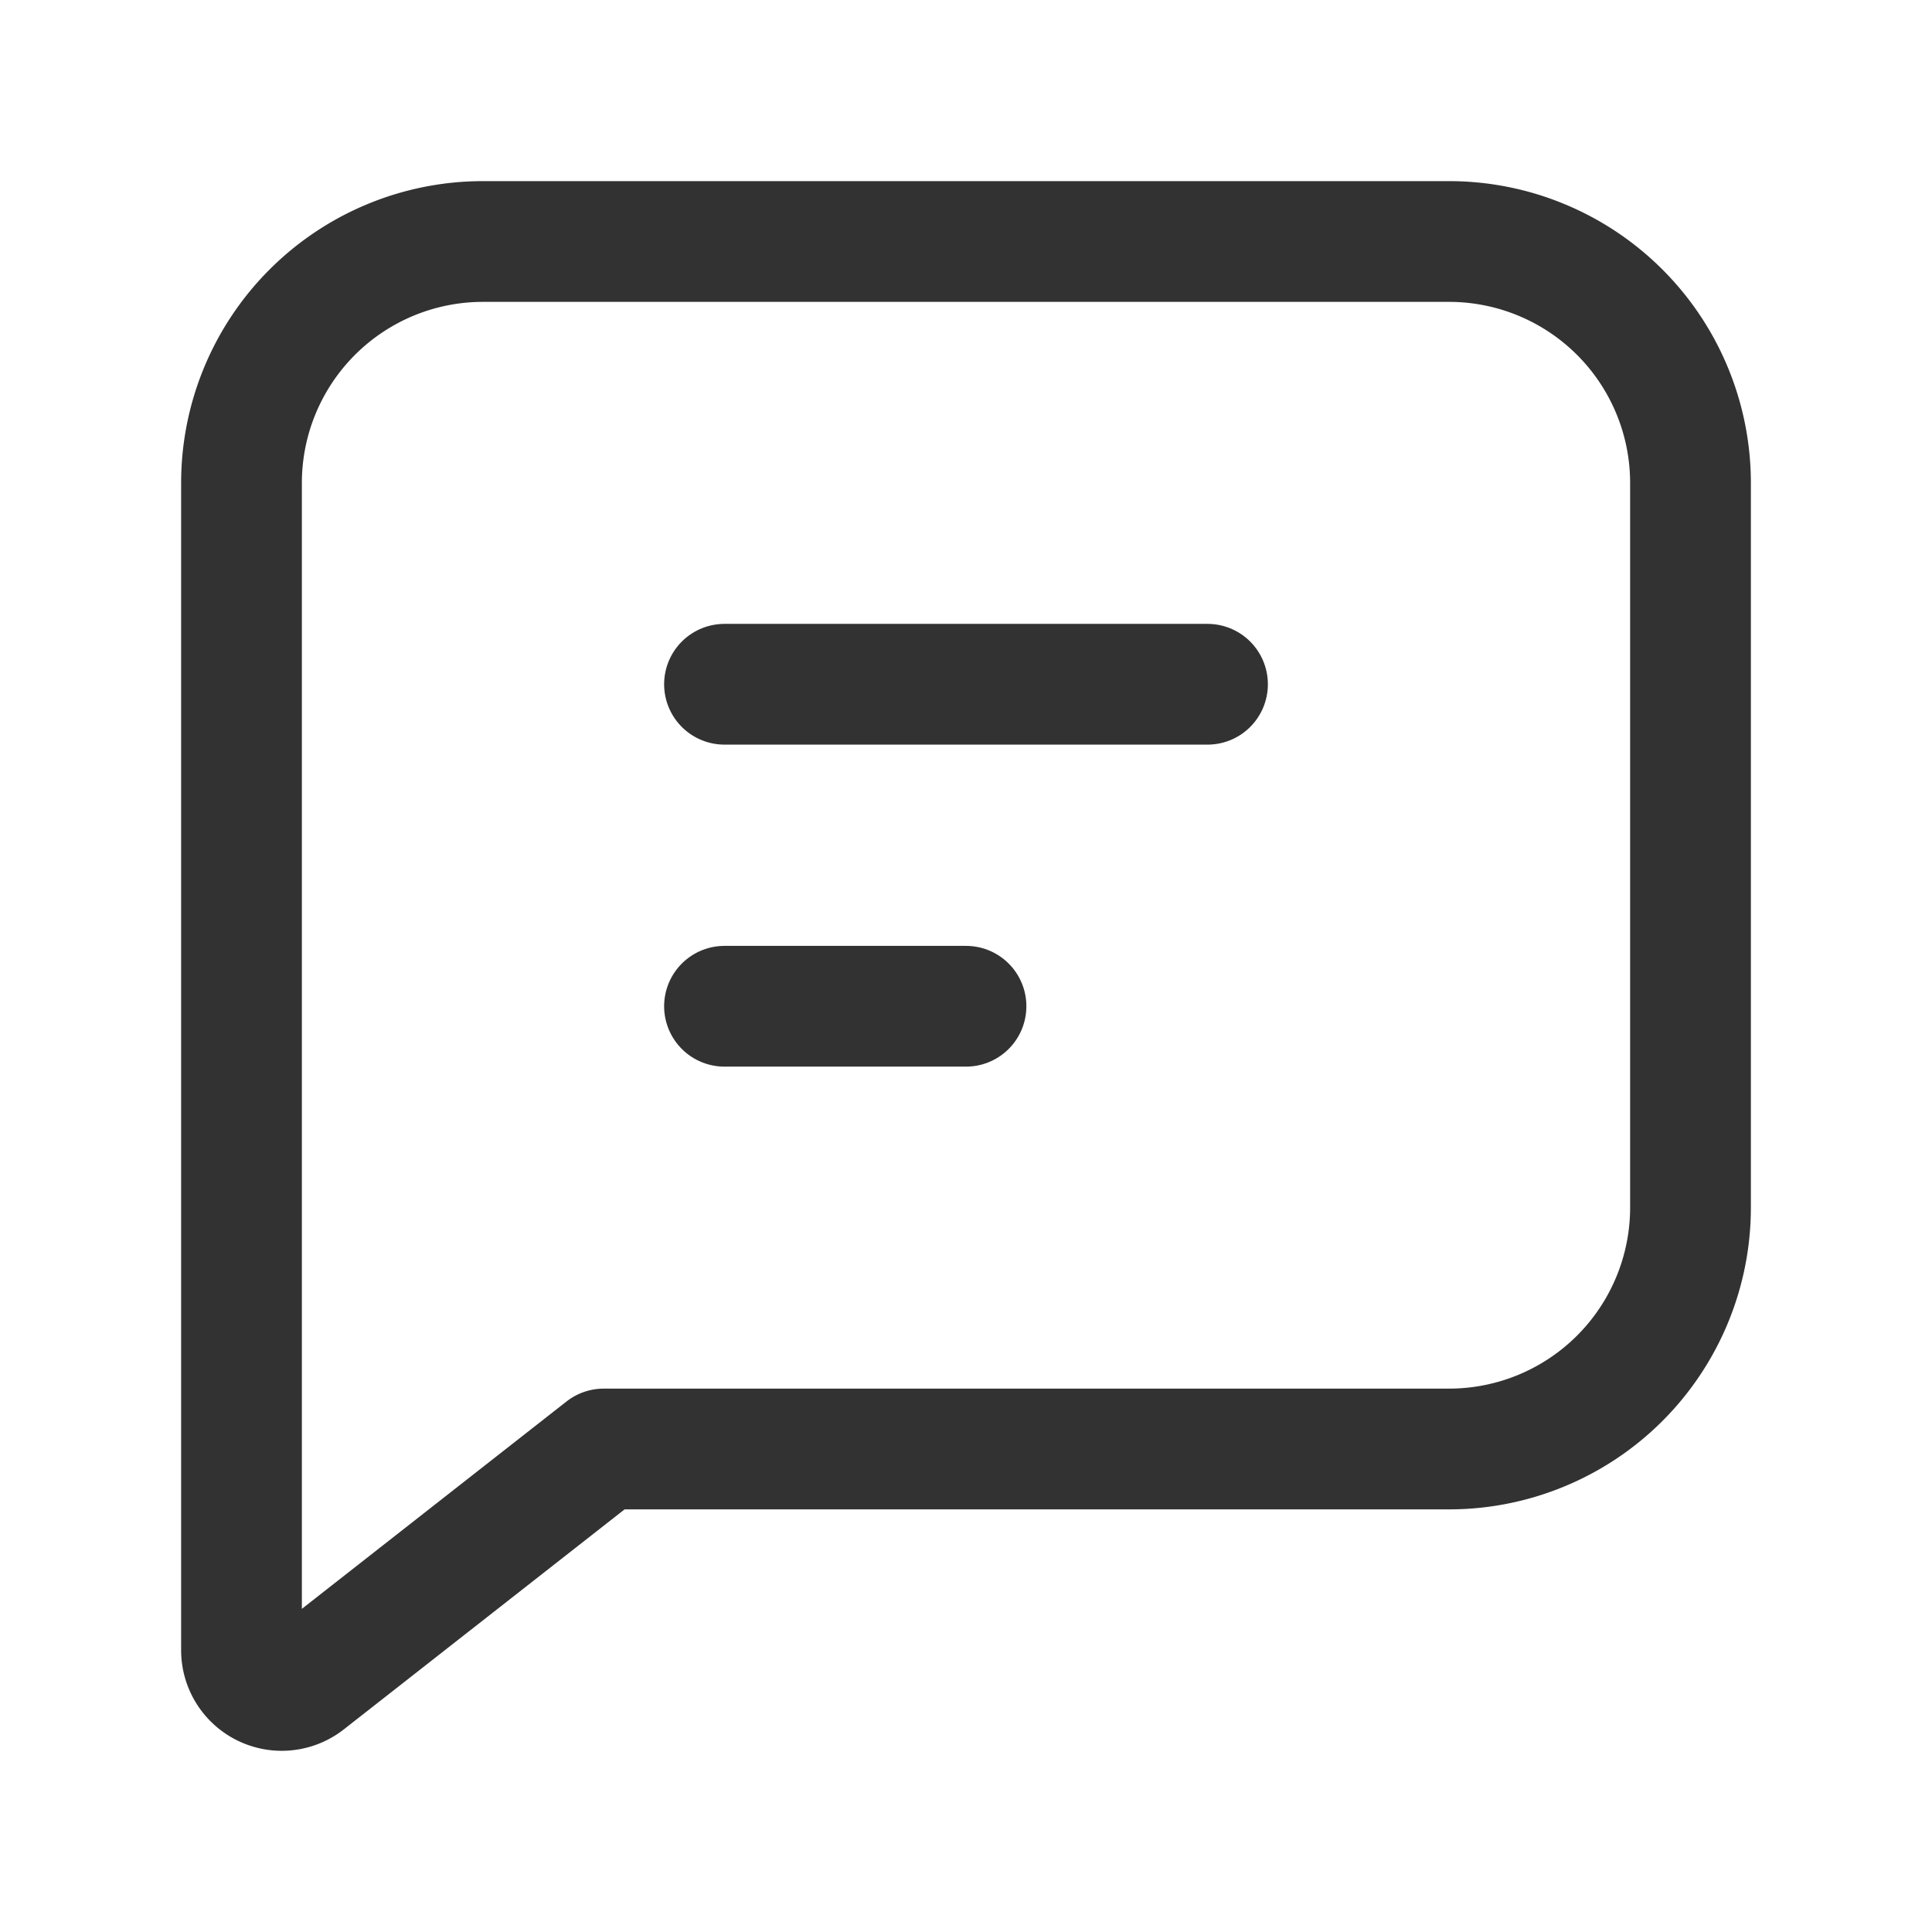 <svg id="Layer_3" data-name="Layer 3" xmlns="http://www.w3.org/2000/svg" viewBox="0 0 24 24"><rect y="0" width="24" height="24" fill="none"/><path d="M15,8.5H9" fill="none" stroke="#323232" stroke-linecap="round" stroke-linejoin="round" stroke-width="1.5"/><path d="M6,3H18a3,3,0,0,1,3,3v9a3,3,0,0,1-3,3H7.5L3.808,20.893A.5.5,0,0,1,3,20.499V6A3,3,0,0,1,6,3Z" fill="none" stroke="#323232" stroke-linecap="round" stroke-linejoin="round" stroke-width="1.5"/><line x1="12" y1="12.5" x2="9" y2="12.5" fill="none" stroke="#323232" stroke-linecap="round" stroke-linejoin="round" stroke-width="1.5"/></svg>